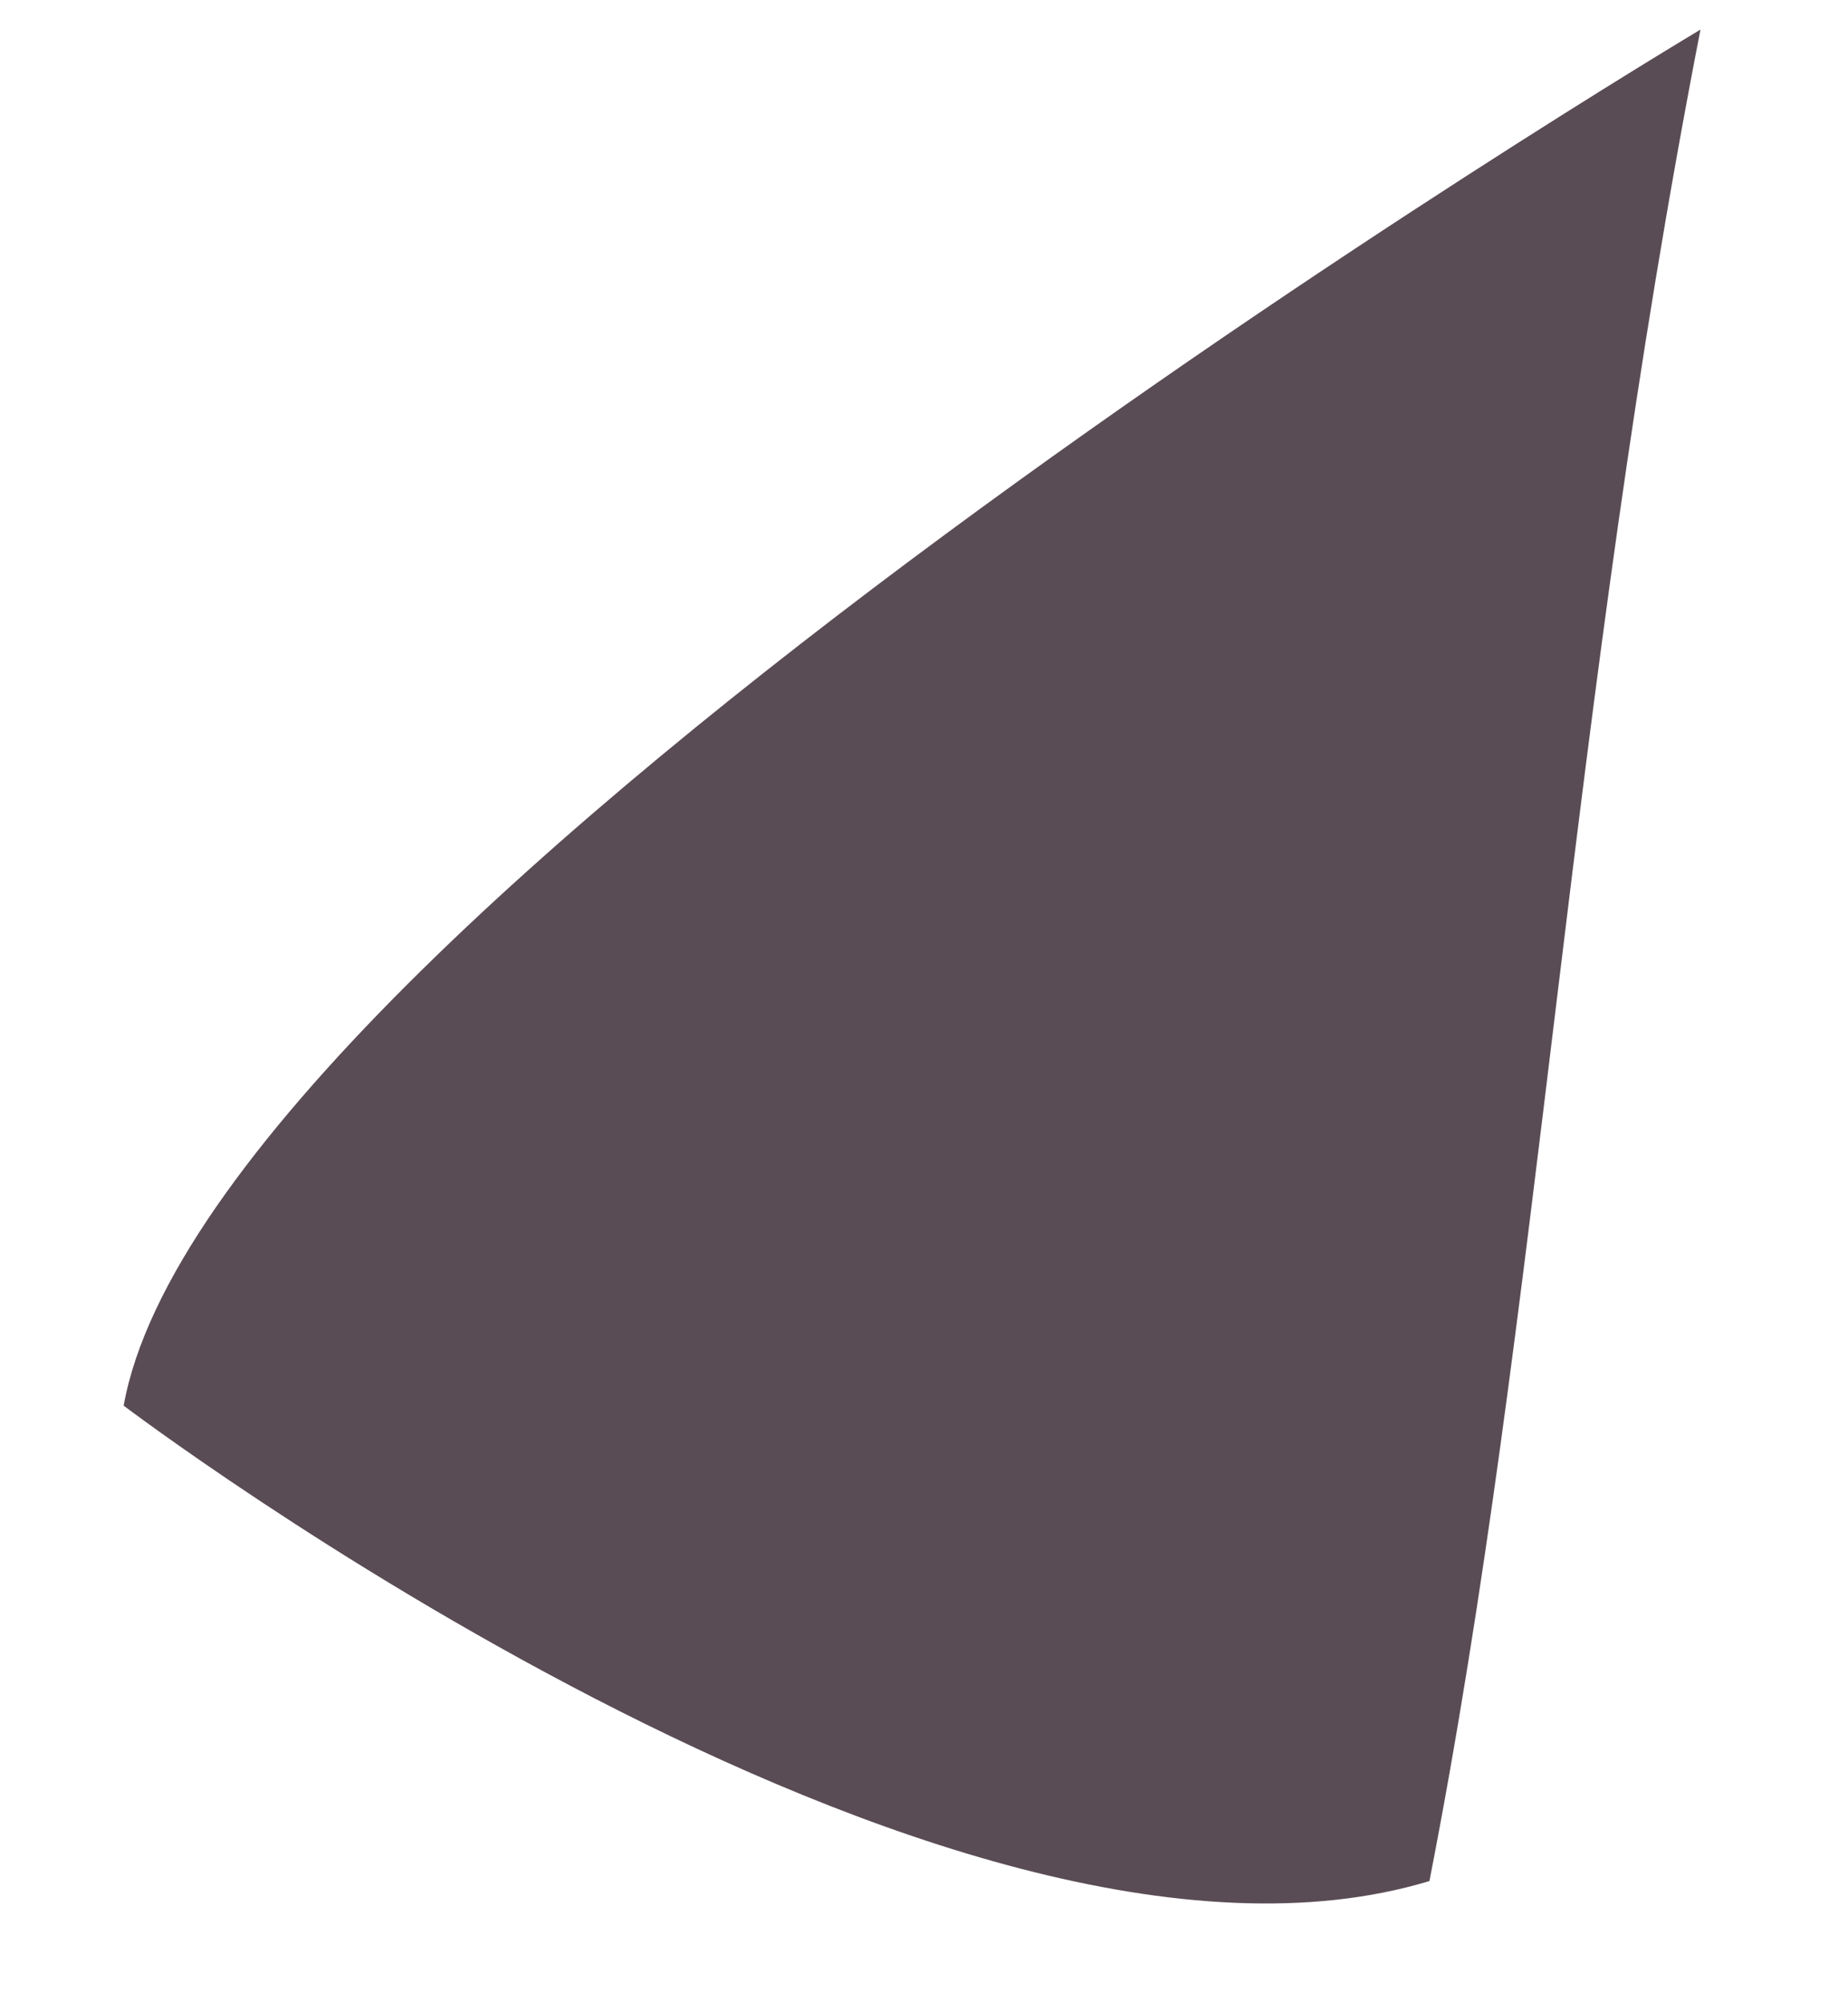 <?xml version="1.0" encoding="UTF-8" standalone="no"?><svg width='12' height='13' viewBox='0 0 12 13' fill='none' xmlns='http://www.w3.org/2000/svg'>
<path d='M9.282 12.207C10.008 8.493 10.186 4.585 11.042 0.192C11.042 0.192 1.369 5.957 0.803 9.122C0.803 9.122 6.132 13.16 9.282 12.207Z' fill='#5A4C54'/>
</svg>
